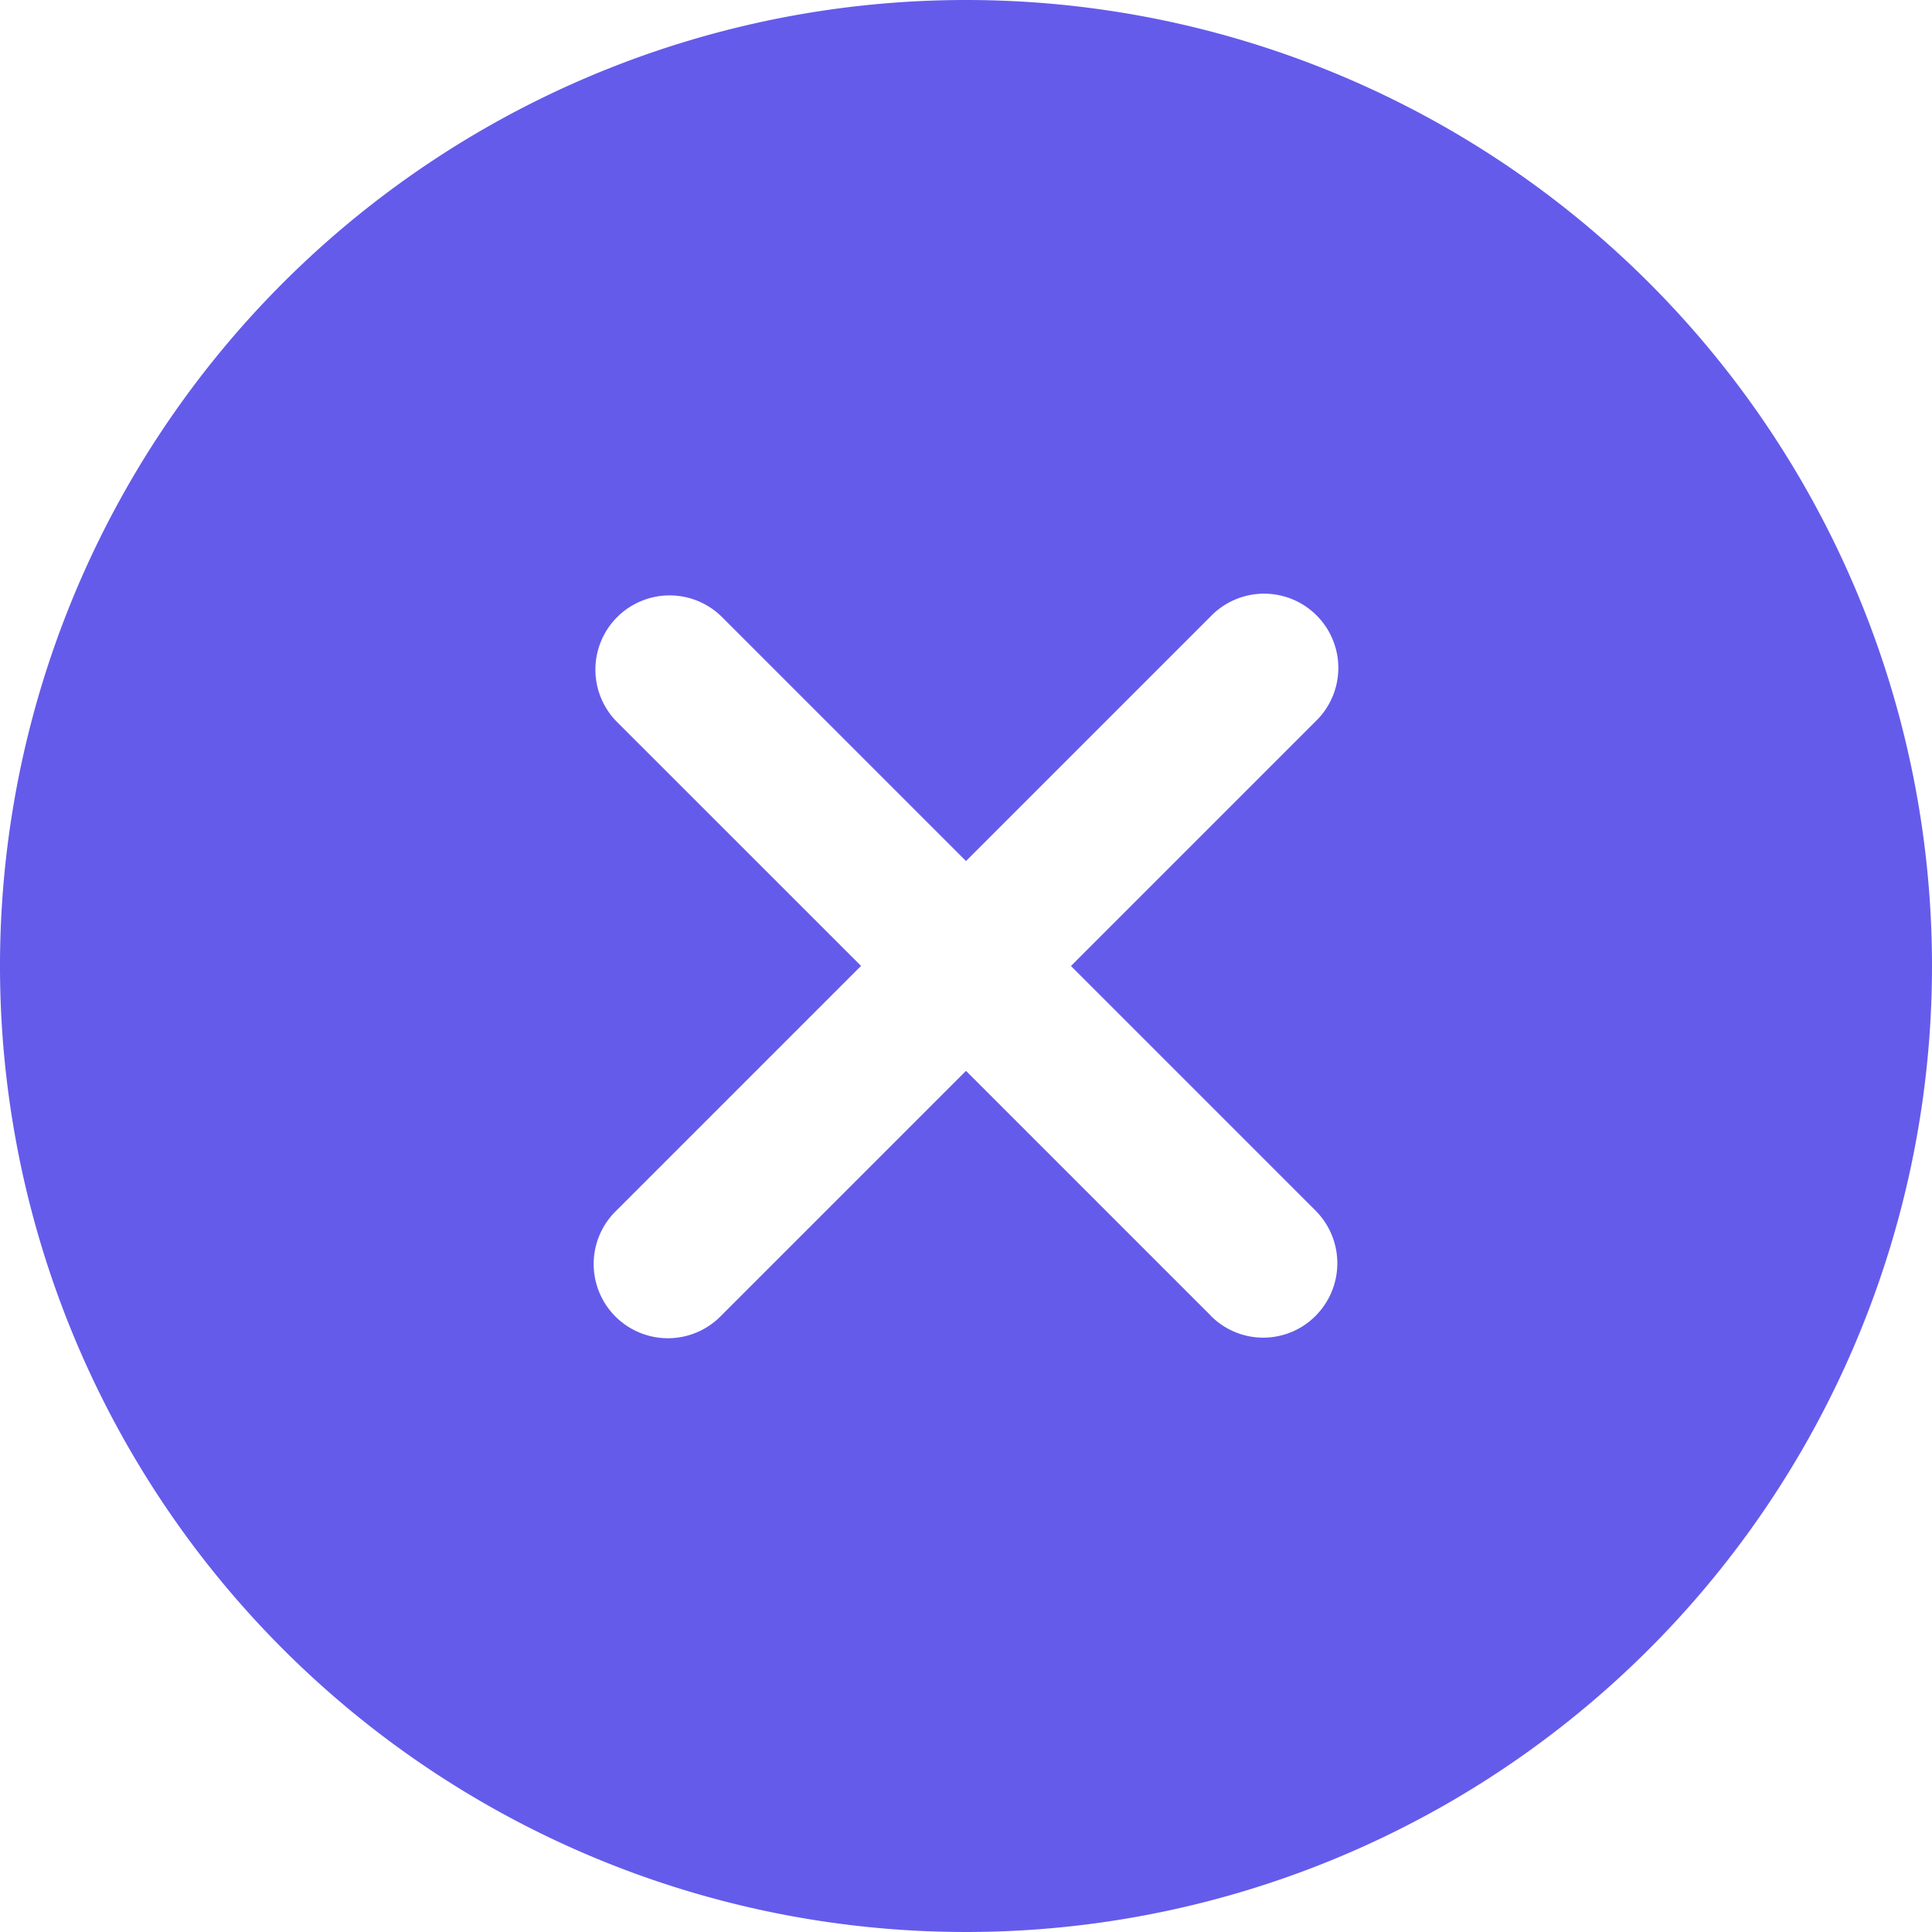 <svg xmlns="http://www.w3.org/2000/svg" width="19.678" height="19.678" viewBox="0 0 19.678 19.678">
  <path id="Icon_ionic-ios-close-circle" data-name="Icon ionic-ios-close-circle" d="M13.214,3.375a9.839,9.839,0,1,0,9.839,9.839A9.837,9.837,0,0,0,13.214,3.375Zm2.493,13.4-2.493-2.493-2.493,2.493a.756.756,0,1,1-1.069-1.069l2.493-2.493L9.652,10.721a.756.756,0,0,1,1.069-1.069l2.493,2.493,2.493-2.493a.756.756,0,1,1,1.069,1.069l-2.493,2.493,2.493,2.493a.759.759,0,0,1,0,1.069A.751.751,0,0,1,15.707,16.776Z" transform="translate(-3.375 -3.375)" fill="#645beb"/>
</svg>
